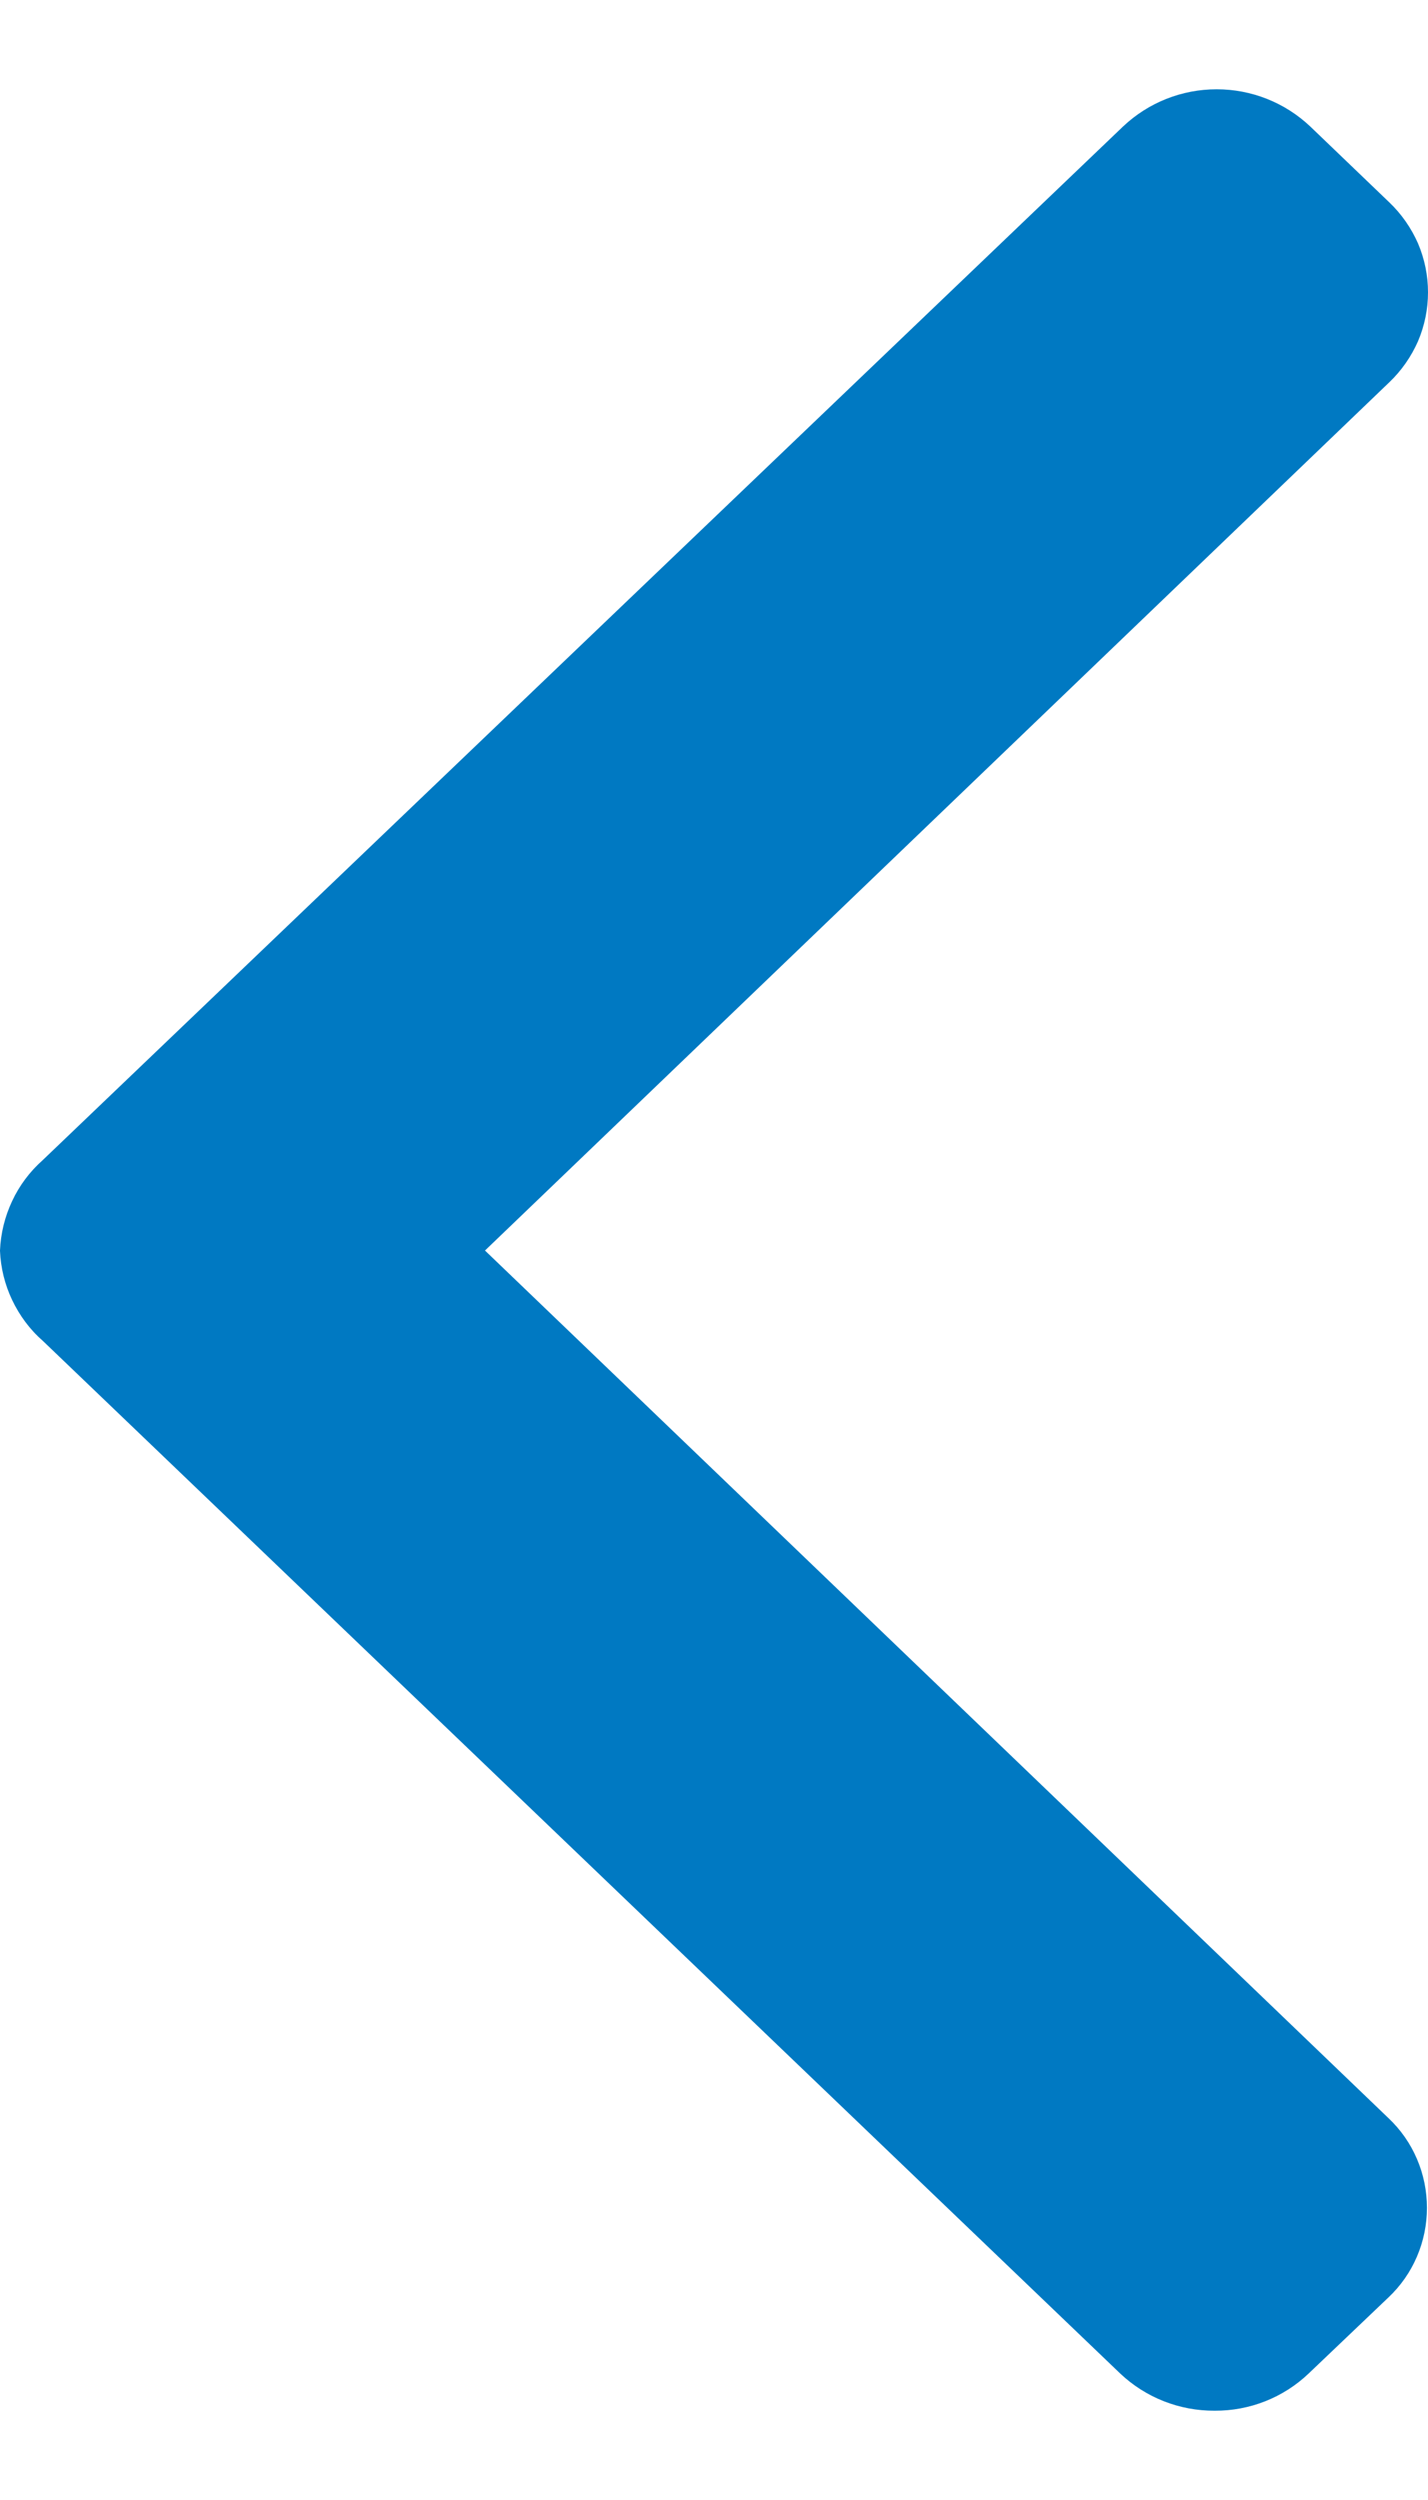 <svg width="8" height="14" viewBox="0 0 8 14" fill="none" xmlns="http://www.w3.org/2000/svg">
<path d="M7.331 13.292L7.778 12.866C7.846 12.802 7.901 12.724 7.938 12.637C7.975 12.551 7.994 12.458 7.994 12.364C7.994 12.269 7.975 12.176 7.938 12.09C7.901 12.003 7.846 11.925 7.778 11.861L2.717 7.003L7.784 2.14C7.852 2.075 7.906 1.997 7.944 1.911C7.981 1.824 8 1.731 8 1.637C8 1.543 7.981 1.45 7.944 1.363C7.906 1.277 7.852 1.199 7.784 1.134L7.34 0.708C7.198 0.574 7.011 0.5 6.816 0.5C6.621 0.5 6.434 0.574 6.292 0.708L0.238 6.498C0.166 6.562 0.108 6.64 0.068 6.726C0.027 6.813 0.004 6.907 -2.84233e-07 7.003L-2.84329e-07 7.005C0.004 7.1 0.027 7.194 0.068 7.28C0.109 7.366 0.166 7.444 0.238 7.507L6.276 13.292C6.419 13.427 6.608 13.501 6.805 13.5C7.001 13.501 7.189 13.427 7.331 13.292Z" fill="#0079C2"/>
</svg>
